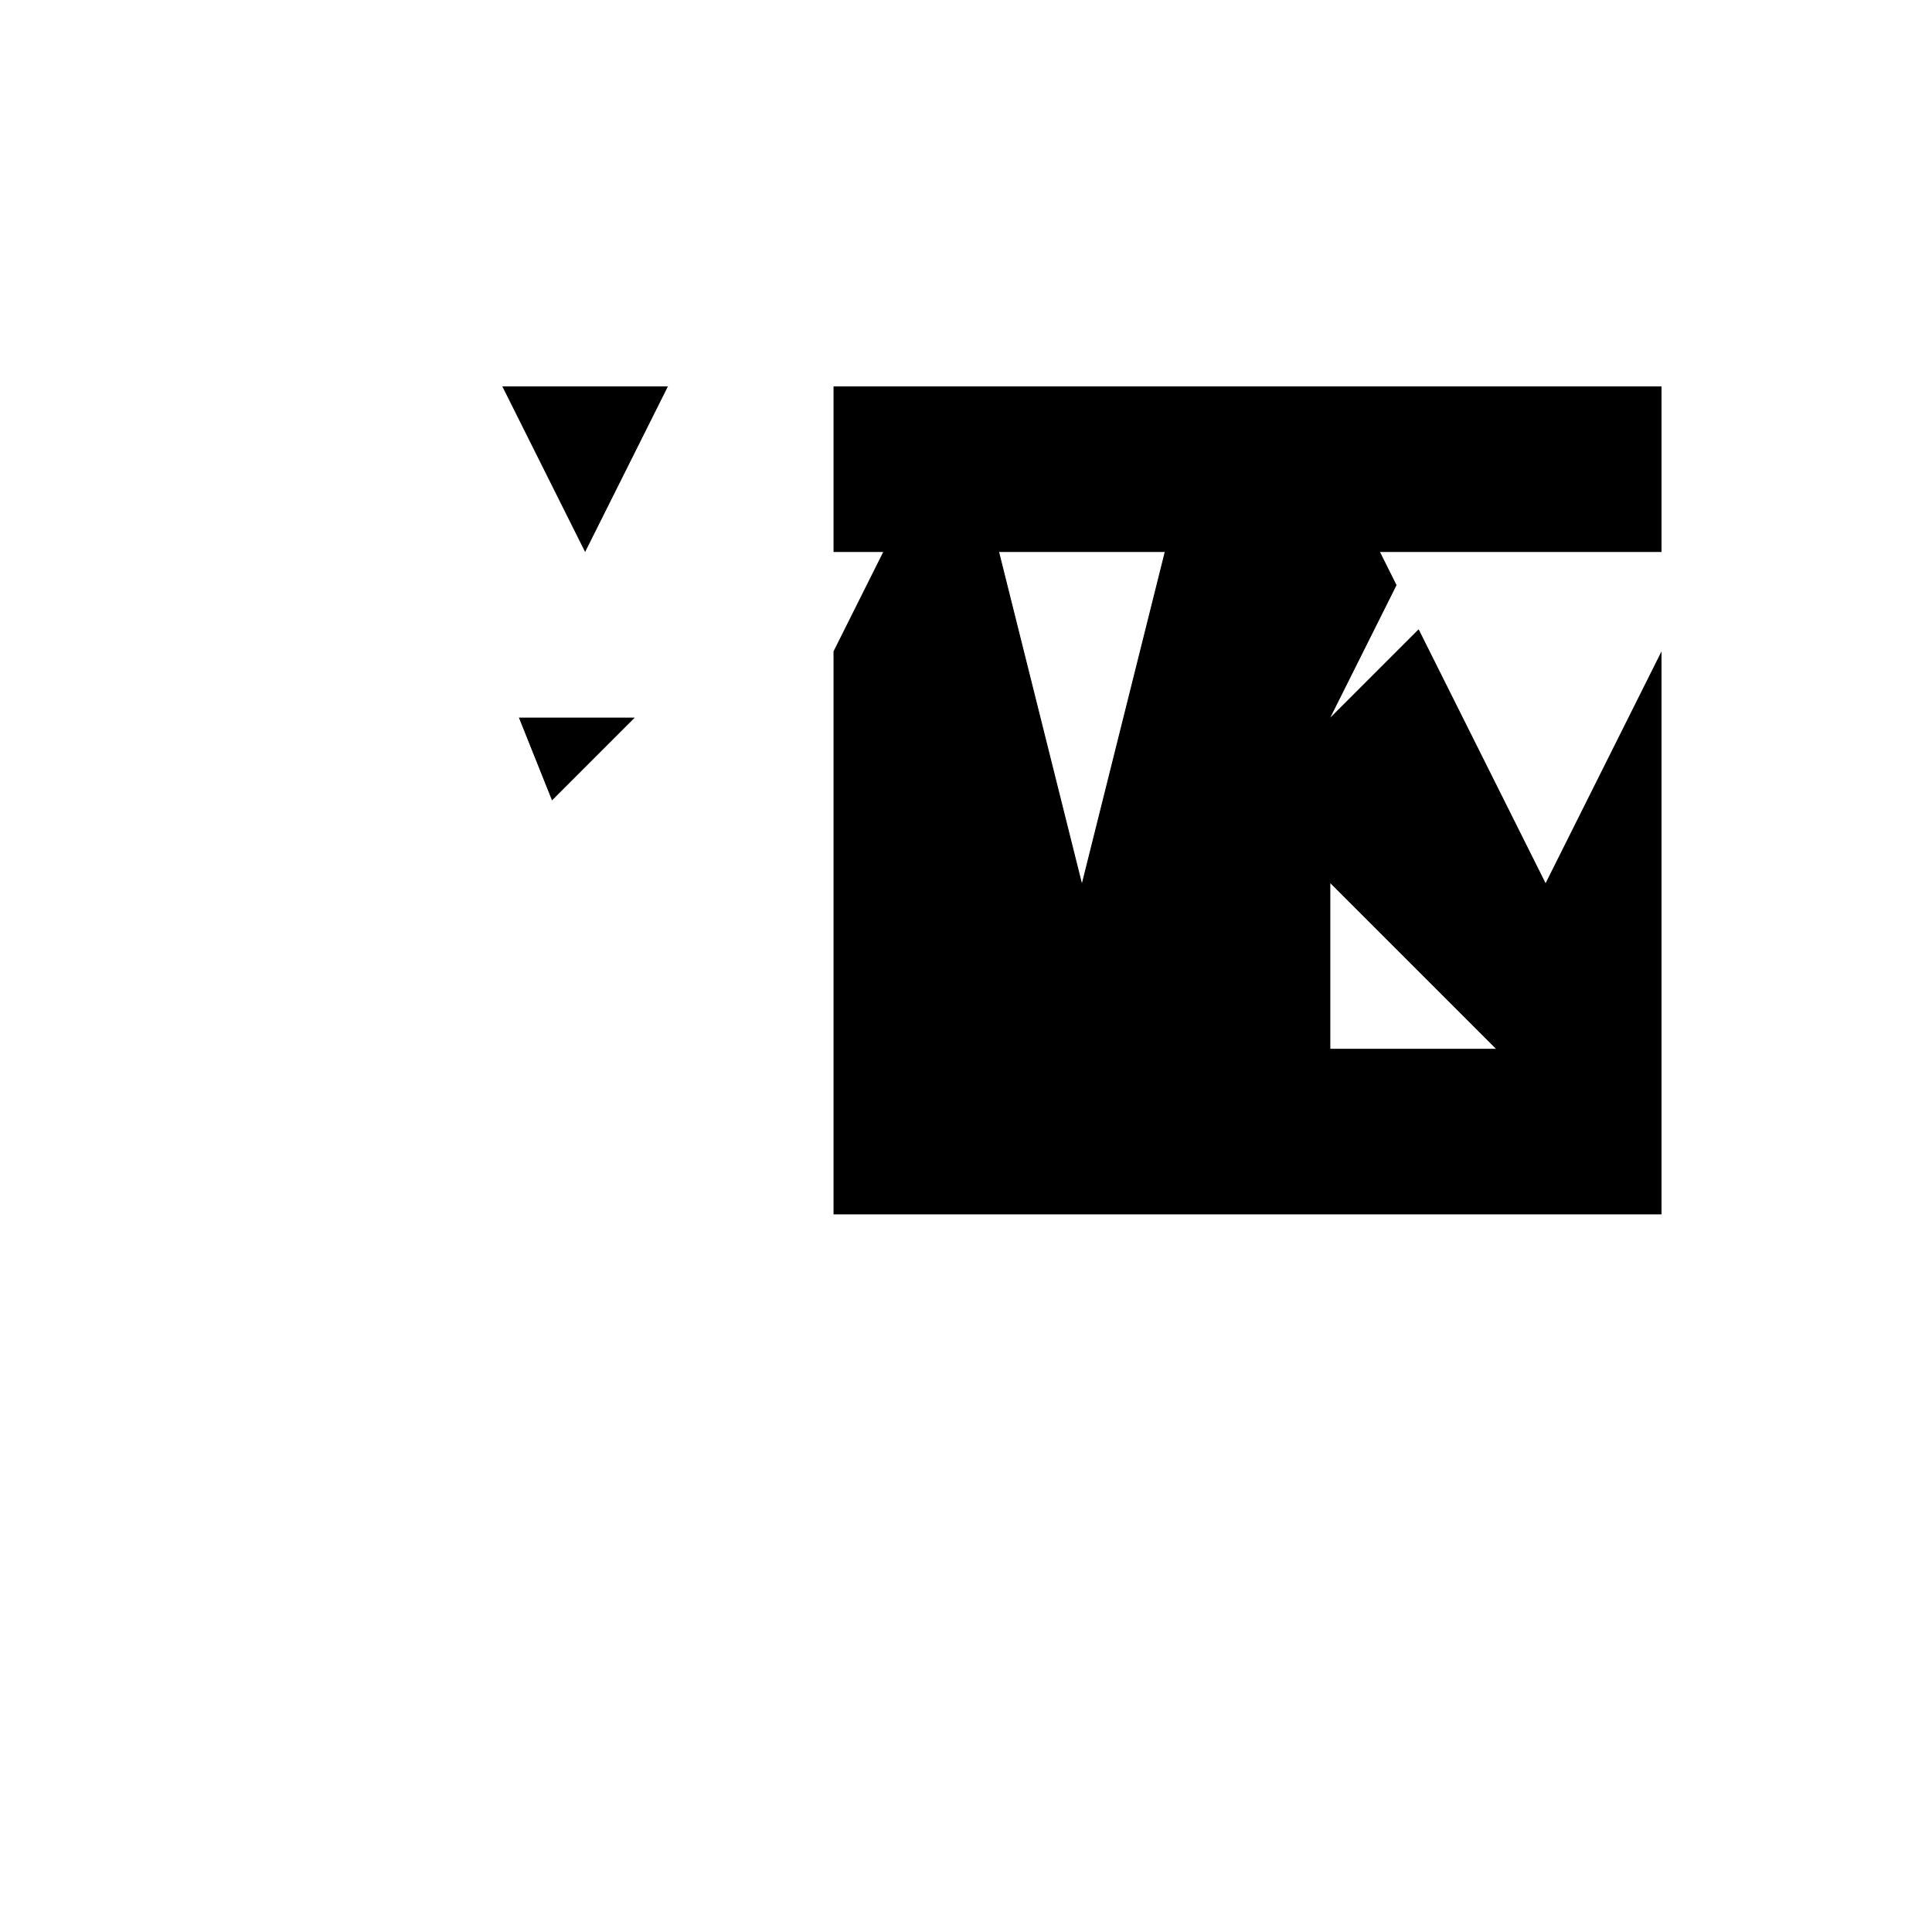 <svg xmlns="http://www.w3.org/2000/svg" viewBox="-100 -100 500 500"><path style="fill:#000000" d="M 30 0 L 72.857 0 L 51.429 42.857 M 34.286 85.714 L 64.286 85.714 L 42.857 107.143 M 115.714 0 L 330 0 L 330 42.857 L 287.143 42.857 L 265.714 42.857 L 257.143 42.857 L 261.429 51.429 L 244.286 85.714 L 267.143 62.857 L 300 128.571 L 330 68.571 L 330 214.286 L 115.714 214.286 L 115.714 68.571 L 128.571 42.857 L 115.714 42.857 M 180 128.571 L 201.429 42.857 L 158.571 42.857 M 244.286 171.429 L 287.143 171.429 L 244.286 128.571"/></svg>
